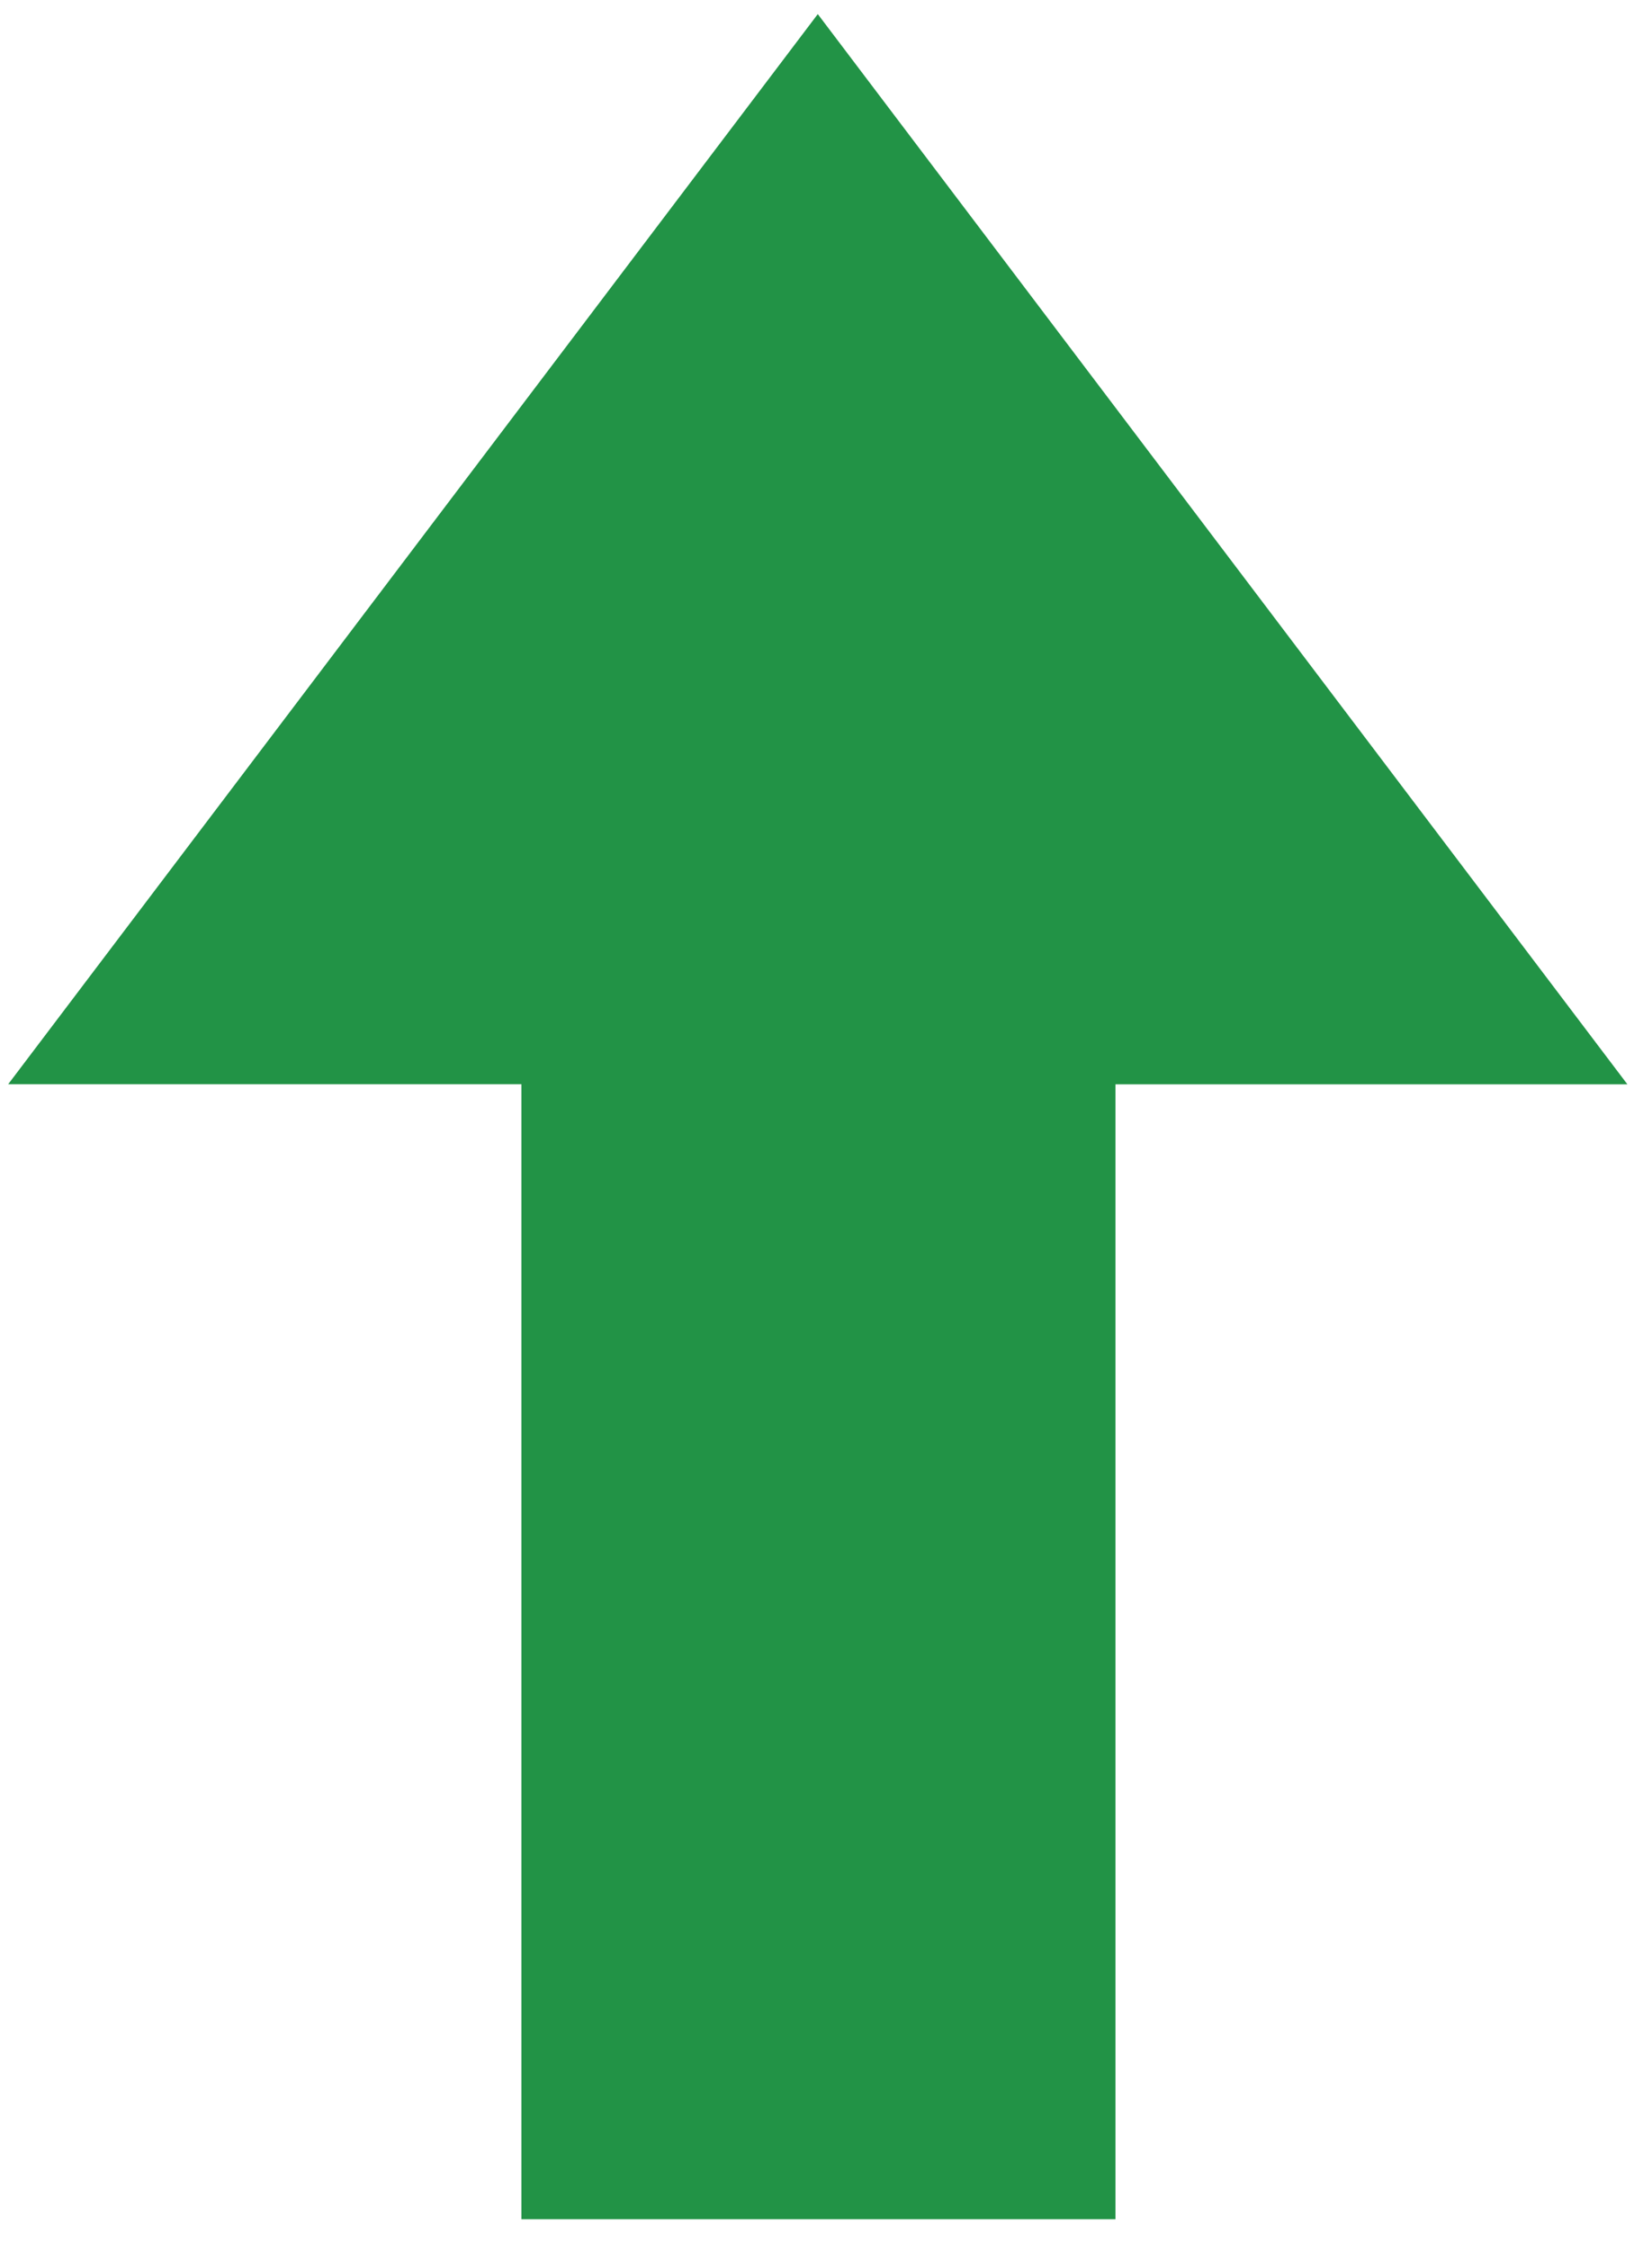 <?xml version="1.0" encoding="UTF-8" standalone="no"?>
<!DOCTYPE svg PUBLIC "-//W3C//DTD SVG 1.1//EN" "http://www.w3.org/Graphics/SVG/1.1/DTD/svg11.dtd">
<svg version="1.1" xmlns="http://www.w3.org/2000/svg" xmlns:xlink="http://www.w3.org/1999/xlink" preserveAspectRatio="xMidYMid meet" viewBox="201.143 176.143 201.619 273.048" width="197.62" height="269.05"><defs><path d="M399.76 307.72L300.95 177.14L202.14 307.71L264.78 307.71L264.78 446.19L337.28 446.19L337.28 307.72L399.76 307.72Z" id="i1k9C9vrsk"></path></defs><g><g><use xlink:href="#i1k9C9vrsk" opacity="1" fill="#229346" fill-opacity="1"></use></g></g></svg>